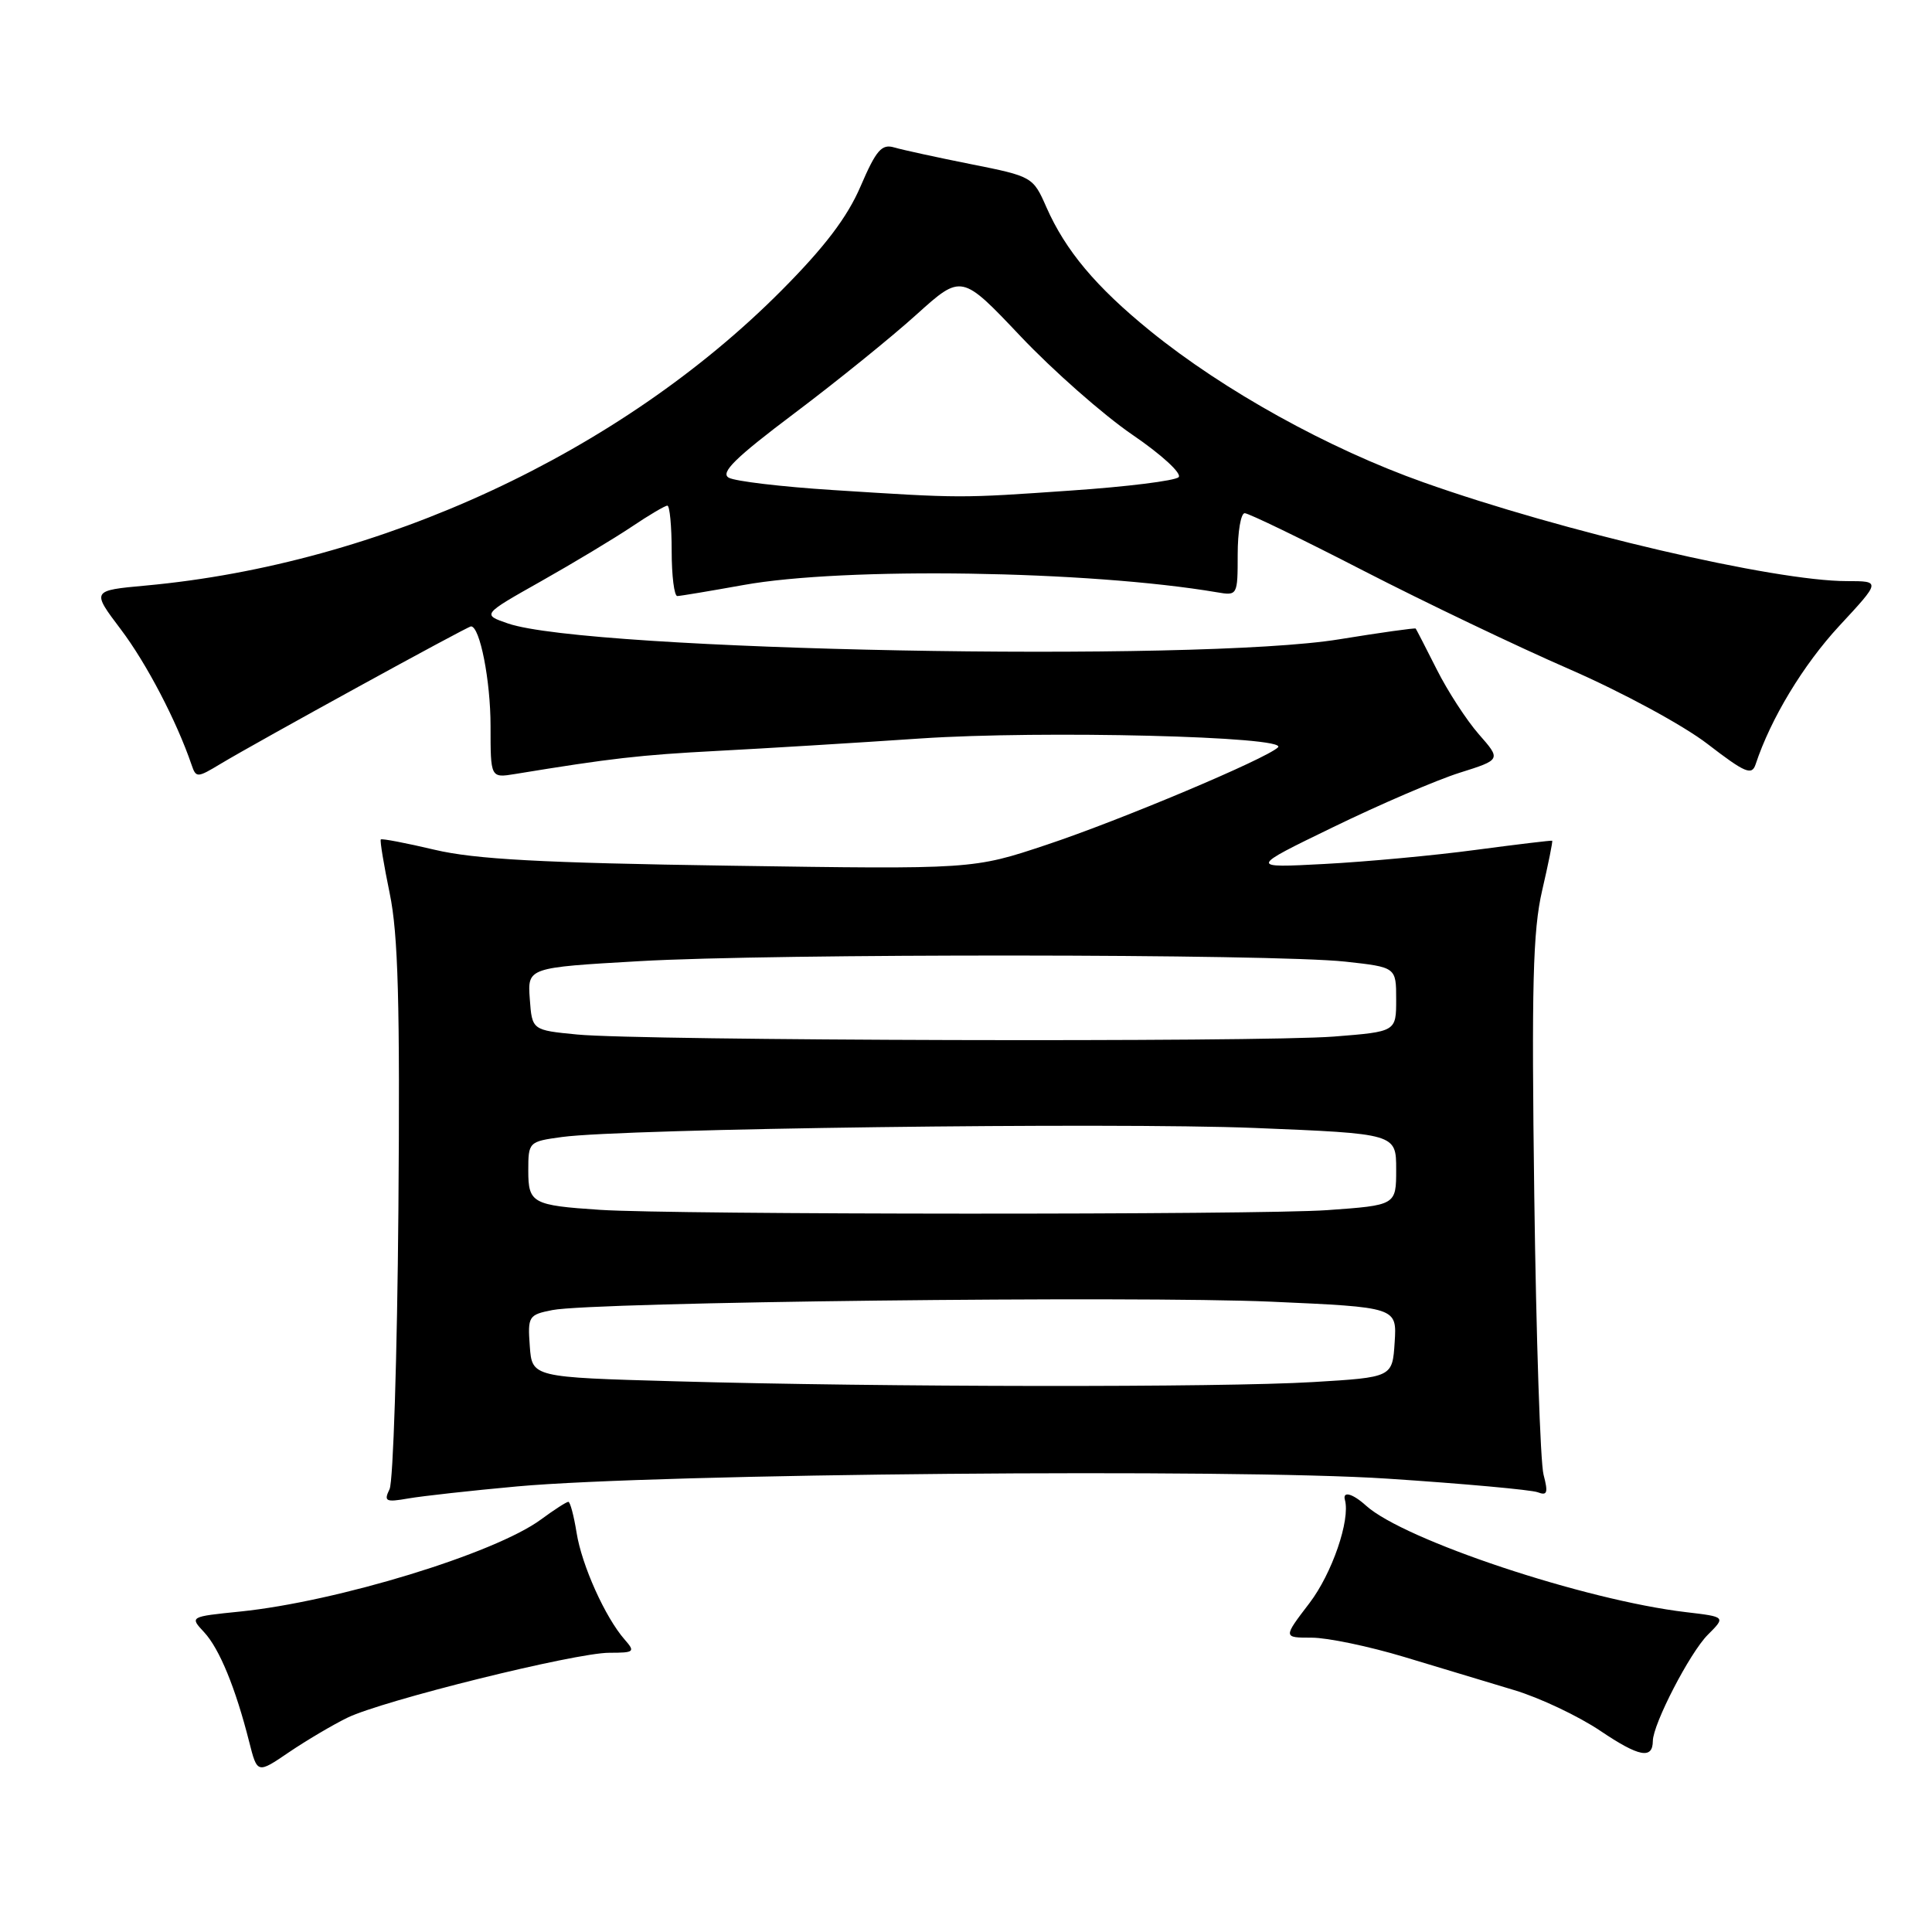 <?xml version="1.0" encoding="UTF-8" standalone="no"?>
<!DOCTYPE svg PUBLIC "-//W3C//DTD SVG 1.1//EN" "http://www.w3.org/Graphics/SVG/1.1/DTD/svg11.dtd" >
<svg xmlns="http://www.w3.org/2000/svg" xmlns:xlink="http://www.w3.org/1999/xlink" version="1.1" viewBox="0 0 256 256">
 <g >
 <path fill="currentColor"
d=" M 46.00 227.62 C 50.65 225.34 76.21 219.00 80.74 219.00 C 84.06 219.00 84.20 218.88 82.77 217.25 C 80.20 214.32 77.09 207.42 76.40 203.09 C 76.04 200.84 75.55 199.00 75.31 199.00 C 75.06 199.00 73.43 200.05 71.68 201.34 C 65.58 205.84 44.71 212.22 31.81 213.54 C 25.13 214.22 25.13 214.22 27.05 216.28 C 29.07 218.45 31.21 223.66 33.01 230.77 C 34.09 235.04 34.09 235.04 38.29 232.18 C 40.61 230.61 44.08 228.56 46.00 227.62 Z  M 219.01 230.69 C 219.03 228.44 223.91 219.00 226.29 216.62 C 228.67 214.24 228.67 214.24 223.42 213.62 C 209.99 212.04 186.05 204.07 181.00 199.50 C 179.22 197.89 177.87 197.53 178.21 198.75 C 178.94 201.41 176.50 208.50 173.51 212.42 C 170.01 217.00 170.01 217.00 173.81 217.00 C 175.90 217.00 181.40 218.15 186.05 219.55 C 190.70 220.95 197.26 222.93 200.64 223.95 C 204.01 224.96 209.15 227.39 212.06 229.35 C 217.18 232.80 218.99 233.15 219.01 230.69 Z  M 68.50 196.96 C 87.29 195.25 163.30 194.57 183.85 195.93 C 193.94 196.59 202.90 197.41 203.75 197.73 C 205.02 198.22 205.16 197.81 204.53 195.41 C 204.10 193.81 203.55 177.20 203.30 158.50 C 202.93 130.61 203.11 123.33 204.34 118.01 C 205.17 114.43 205.77 111.46 205.67 111.40 C 205.58 111.34 201.00 111.89 195.50 112.62 C 190.00 113.36 181.00 114.19 175.50 114.48 C 165.50 115.01 165.50 115.01 176.69 109.58 C 182.84 106.59 190.35 103.36 193.39 102.40 C 198.91 100.66 198.91 100.66 195.95 97.29 C 194.33 95.44 191.82 91.58 190.38 88.71 C 188.94 85.85 187.68 83.41 187.59 83.29 C 187.50 83.18 182.94 83.82 177.46 84.71 C 158.64 87.79 77.79 86.25 67.30 82.61 C 63.87 81.43 63.87 81.43 71.69 77.02 C 75.98 74.60 81.38 71.35 83.68 69.81 C 85.98 68.26 88.12 67.00 88.43 67.00 C 88.74 67.00 89.00 69.70 89.00 73.00 C 89.00 76.30 89.34 78.99 89.75 78.98 C 90.16 78.97 94.10 78.31 98.50 77.52 C 111.89 75.10 144.27 75.60 161.25 78.48 C 163.97 78.95 164.00 78.89 164.00 73.47 C 164.00 70.46 164.42 68.00 164.93 68.00 C 165.44 68.00 172.53 71.43 180.68 75.63 C 188.83 79.82 201.12 85.70 208.00 88.69 C 214.96 91.73 223.06 96.11 226.27 98.59 C 231.26 102.43 232.13 102.79 232.63 101.27 C 234.63 95.23 238.92 88.12 243.70 82.95 C 249.22 77.00 249.22 77.00 244.72 77.00 C 235.10 77.00 207.07 70.46 188.64 63.92 C 176.03 59.45 162.17 51.77 152.42 43.86 C 145.22 38.01 141.19 33.21 138.65 27.45 C 136.89 23.44 136.78 23.37 128.69 21.76 C 124.18 20.86 119.60 19.86 118.50 19.54 C 116.83 19.04 116.10 19.88 114.03 24.69 C 112.27 28.79 109.27 32.74 103.53 38.51 C 82.15 60.01 50.40 74.74 19.31 77.59 C 12.12 78.25 12.12 78.25 16.02 83.41 C 19.42 87.91 23.40 95.54 25.38 101.33 C 25.98 103.09 26.12 103.09 29.25 101.20 C 34.02 98.33 61.94 83.00 62.41 83.00 C 63.59 83.00 65.00 90.18 65.00 96.19 C 65.00 103.09 65.00 103.09 68.25 102.56 C 81.00 100.47 84.78 100.04 95.00 99.50 C 101.33 99.17 113.47 98.43 122.00 97.85 C 138.06 96.77 170.84 97.58 169.34 99.03 C 167.75 100.56 148.44 108.69 138.70 111.93 C 128.94 115.19 128.94 115.19 96.72 114.71 C 71.73 114.34 62.95 113.86 57.60 112.60 C 53.80 111.70 50.59 111.09 50.46 111.23 C 50.32 111.38 50.86 114.60 51.64 118.39 C 52.76 123.78 53.01 132.94 52.79 160.39 C 52.63 179.70 52.10 196.32 51.62 197.32 C 50.83 198.94 51.10 199.08 54.12 198.55 C 55.98 198.23 62.45 197.51 68.50 196.96 Z  M 89.50 183.03 C 70.50 182.50 70.50 182.50 70.20 178.37 C 69.91 174.42 70.04 174.21 73.20 173.59 C 78.58 172.52 150.42 171.69 168.45 172.48 C 185.10 173.22 185.10 173.22 184.80 177.86 C 184.50 182.50 184.50 182.50 174.00 183.13 C 161.82 183.86 117.00 183.81 89.50 183.03 Z  M 79.50 160.31 C 70.54 159.72 70.00 159.42 70.00 155.12 C 70.00 151.32 70.06 151.26 74.46 150.66 C 82.61 149.54 147.22 148.70 166.25 149.46 C 185.00 150.22 185.00 150.22 185.00 154.96 C 185.00 159.70 185.00 159.70 175.85 160.35 C 166.84 160.99 89.27 160.96 79.50 160.31 Z  M 76.50 137.08 C 70.50 136.50 70.50 136.50 70.20 132.36 C 69.90 128.21 69.90 128.21 84.70 127.36 C 102.36 126.33 168.67 126.38 178.25 127.42 C 185.00 128.16 185.00 128.16 185.00 132.43 C 185.00 136.70 185.00 136.70 176.75 137.35 C 166.81 138.12 84.98 137.90 76.50 137.08 Z  M 110.30 64.93 C 103.58 64.50 97.41 63.77 96.57 63.30 C 95.40 62.65 97.41 60.67 105.28 54.75 C 110.90 50.52 118.18 44.63 121.45 41.67 C 127.41 36.30 127.41 36.30 135.23 44.56 C 139.53 49.10 146.19 54.97 150.04 57.60 C 153.90 60.23 156.65 62.75 156.17 63.23 C 155.70 63.70 149.29 64.50 141.91 65.00 C 127.09 66.03 127.53 66.03 110.30 64.93 Z "/>
</g>
</svg>